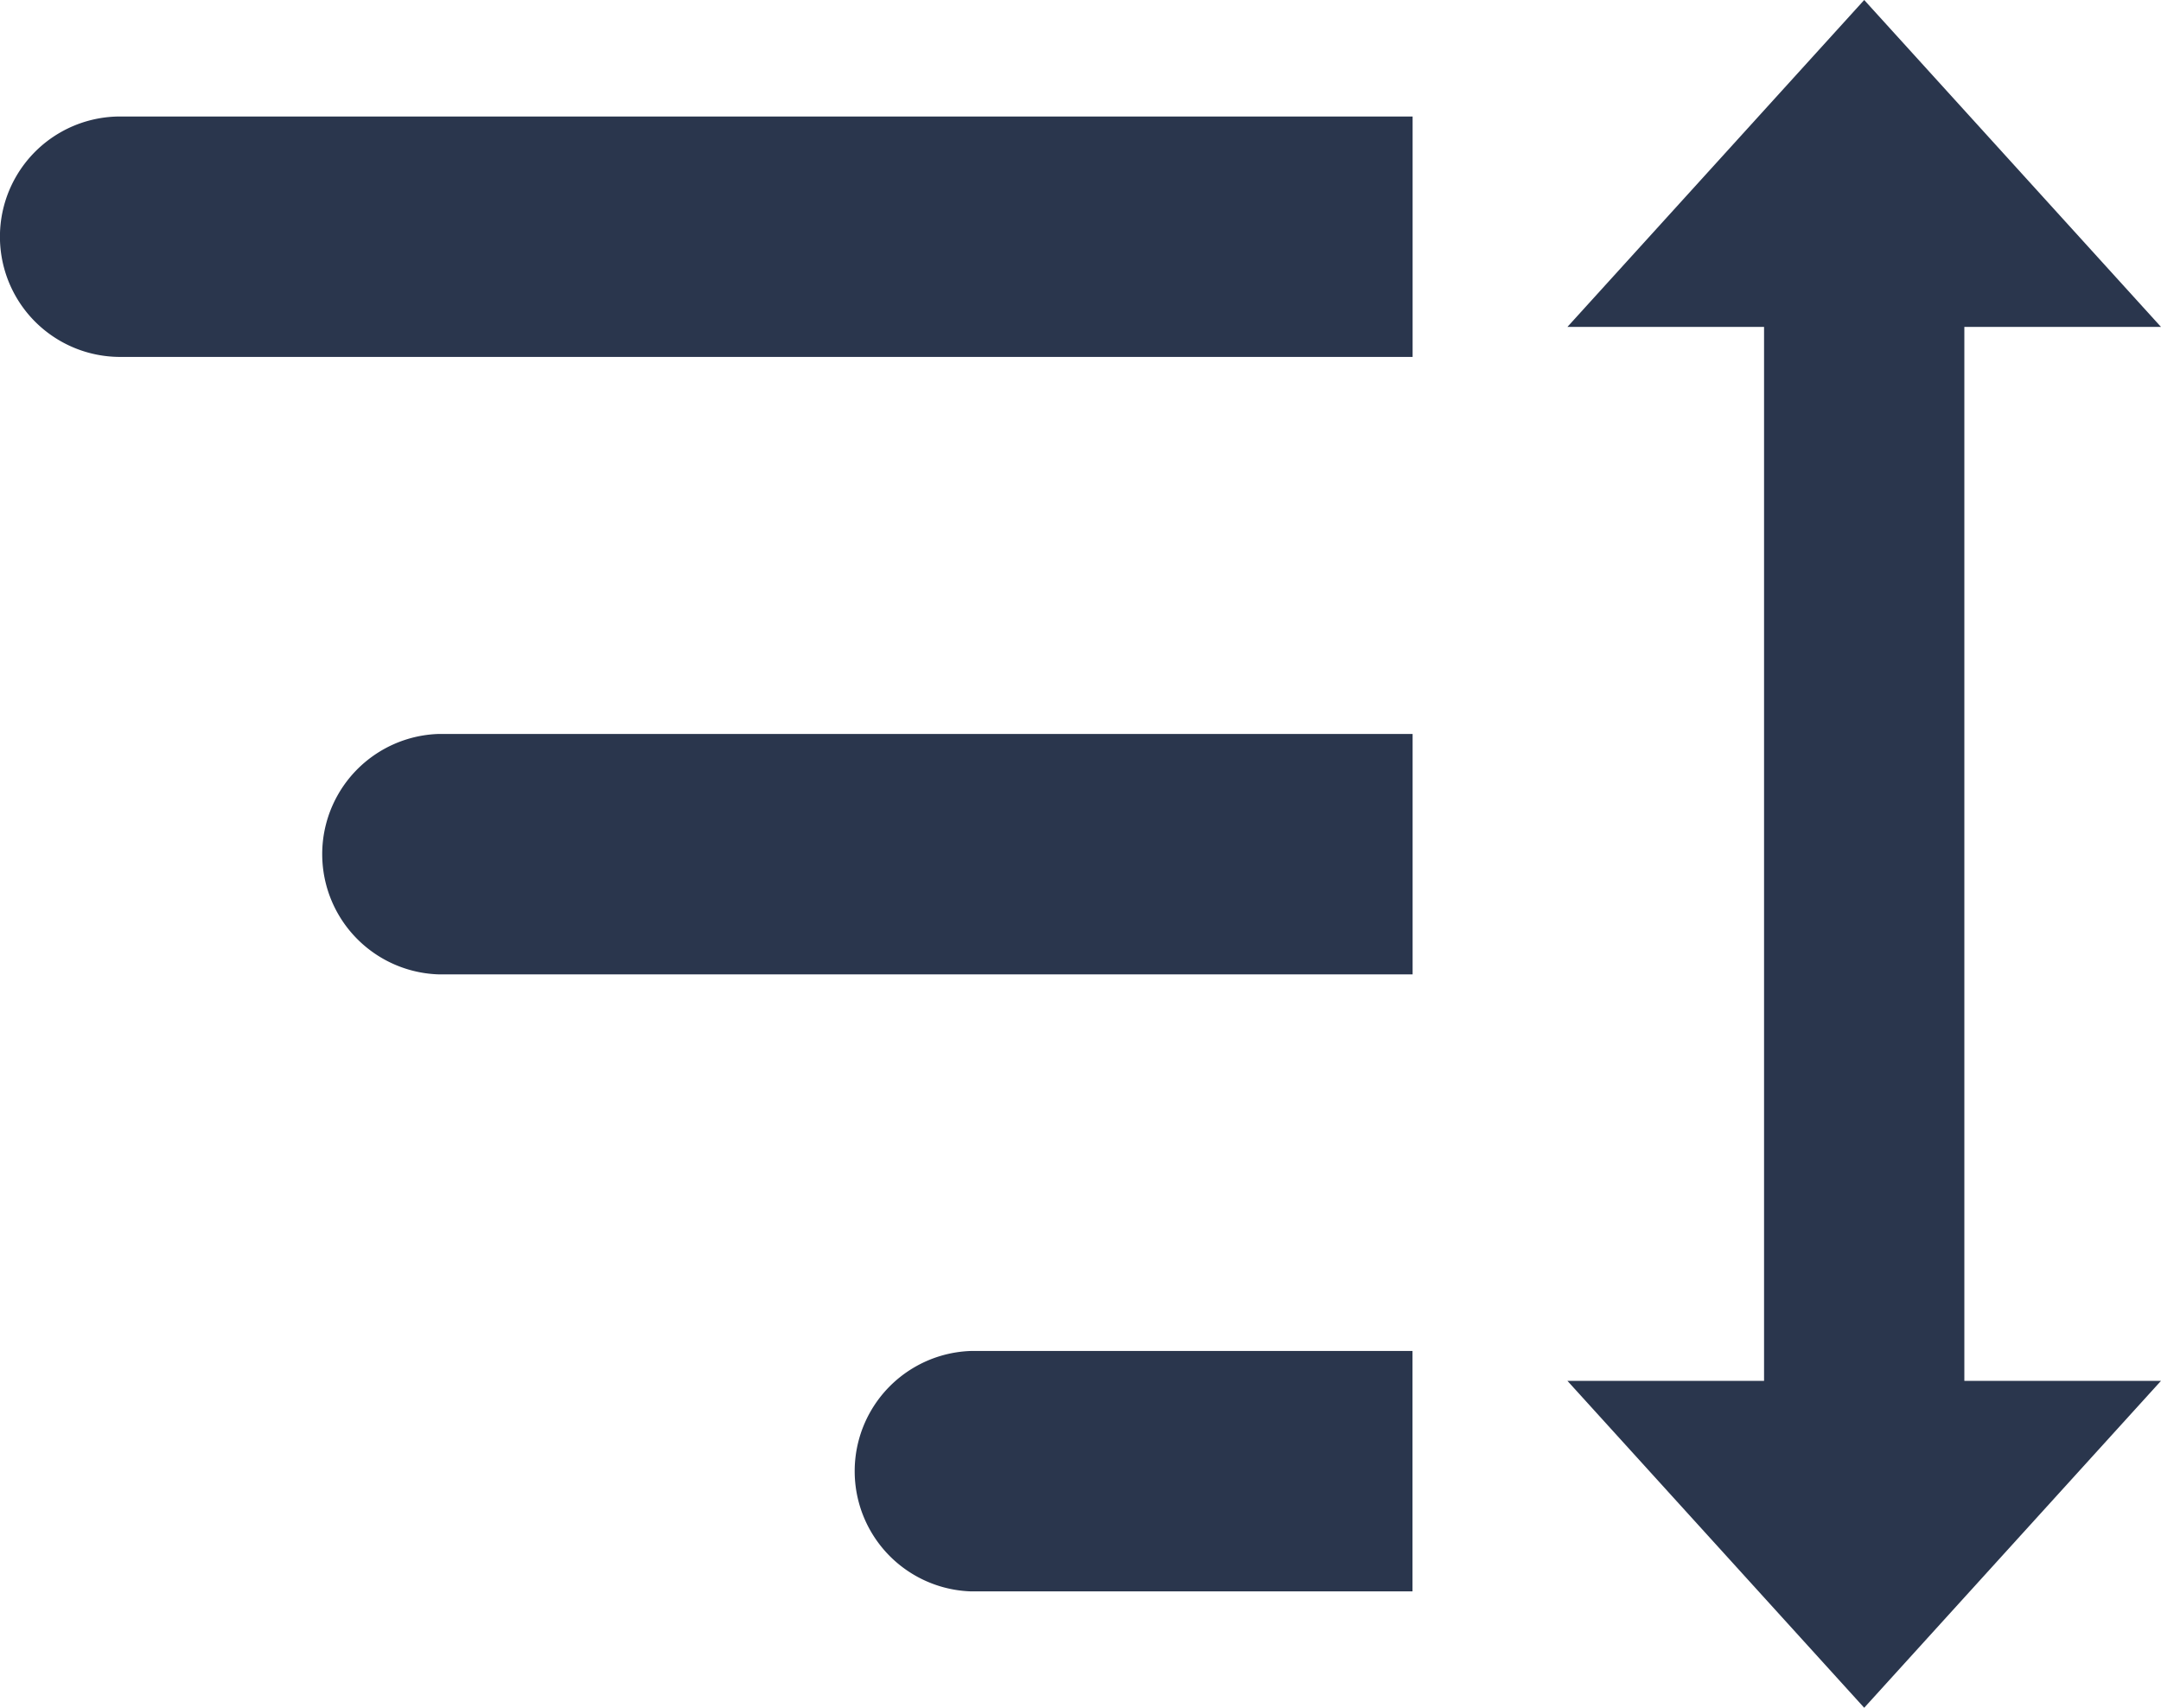 <svg xmlns="http://www.w3.org/2000/svg" width="17.715" height="14" viewBox="0 0 17.715 14"><defs><style>.a{fill:#2a364d;}</style></defs><g transform="translate(0 0.955)"><path class="a" d="M847.275,547.358h3.618v1.971h-3.618a.986.986,0,0,1,0-1.971Z" transform="translate(-839.314 -537.238)"/><path class="a" d="M847.275,539.143H857.87v1.971H847.275a.985.985,0,0,1,0-1.971Z" transform="translate(-846.29 -539.143)"/><path class="a" d="M847.269,543.252h7.989v1.971h-7.978a.986.986,0,0,1-.011-1.971Z" transform="translate(-843.678 -538.19)"/></g><path class="a" d="M842.922,541.048H841.31l2.433-2.68,2.433,2.68h-1.612v8.64h1.612l-2.433,2.68-2.433-2.68h1.612Z" transform="translate(-828.461 -538.368)"/></svg>